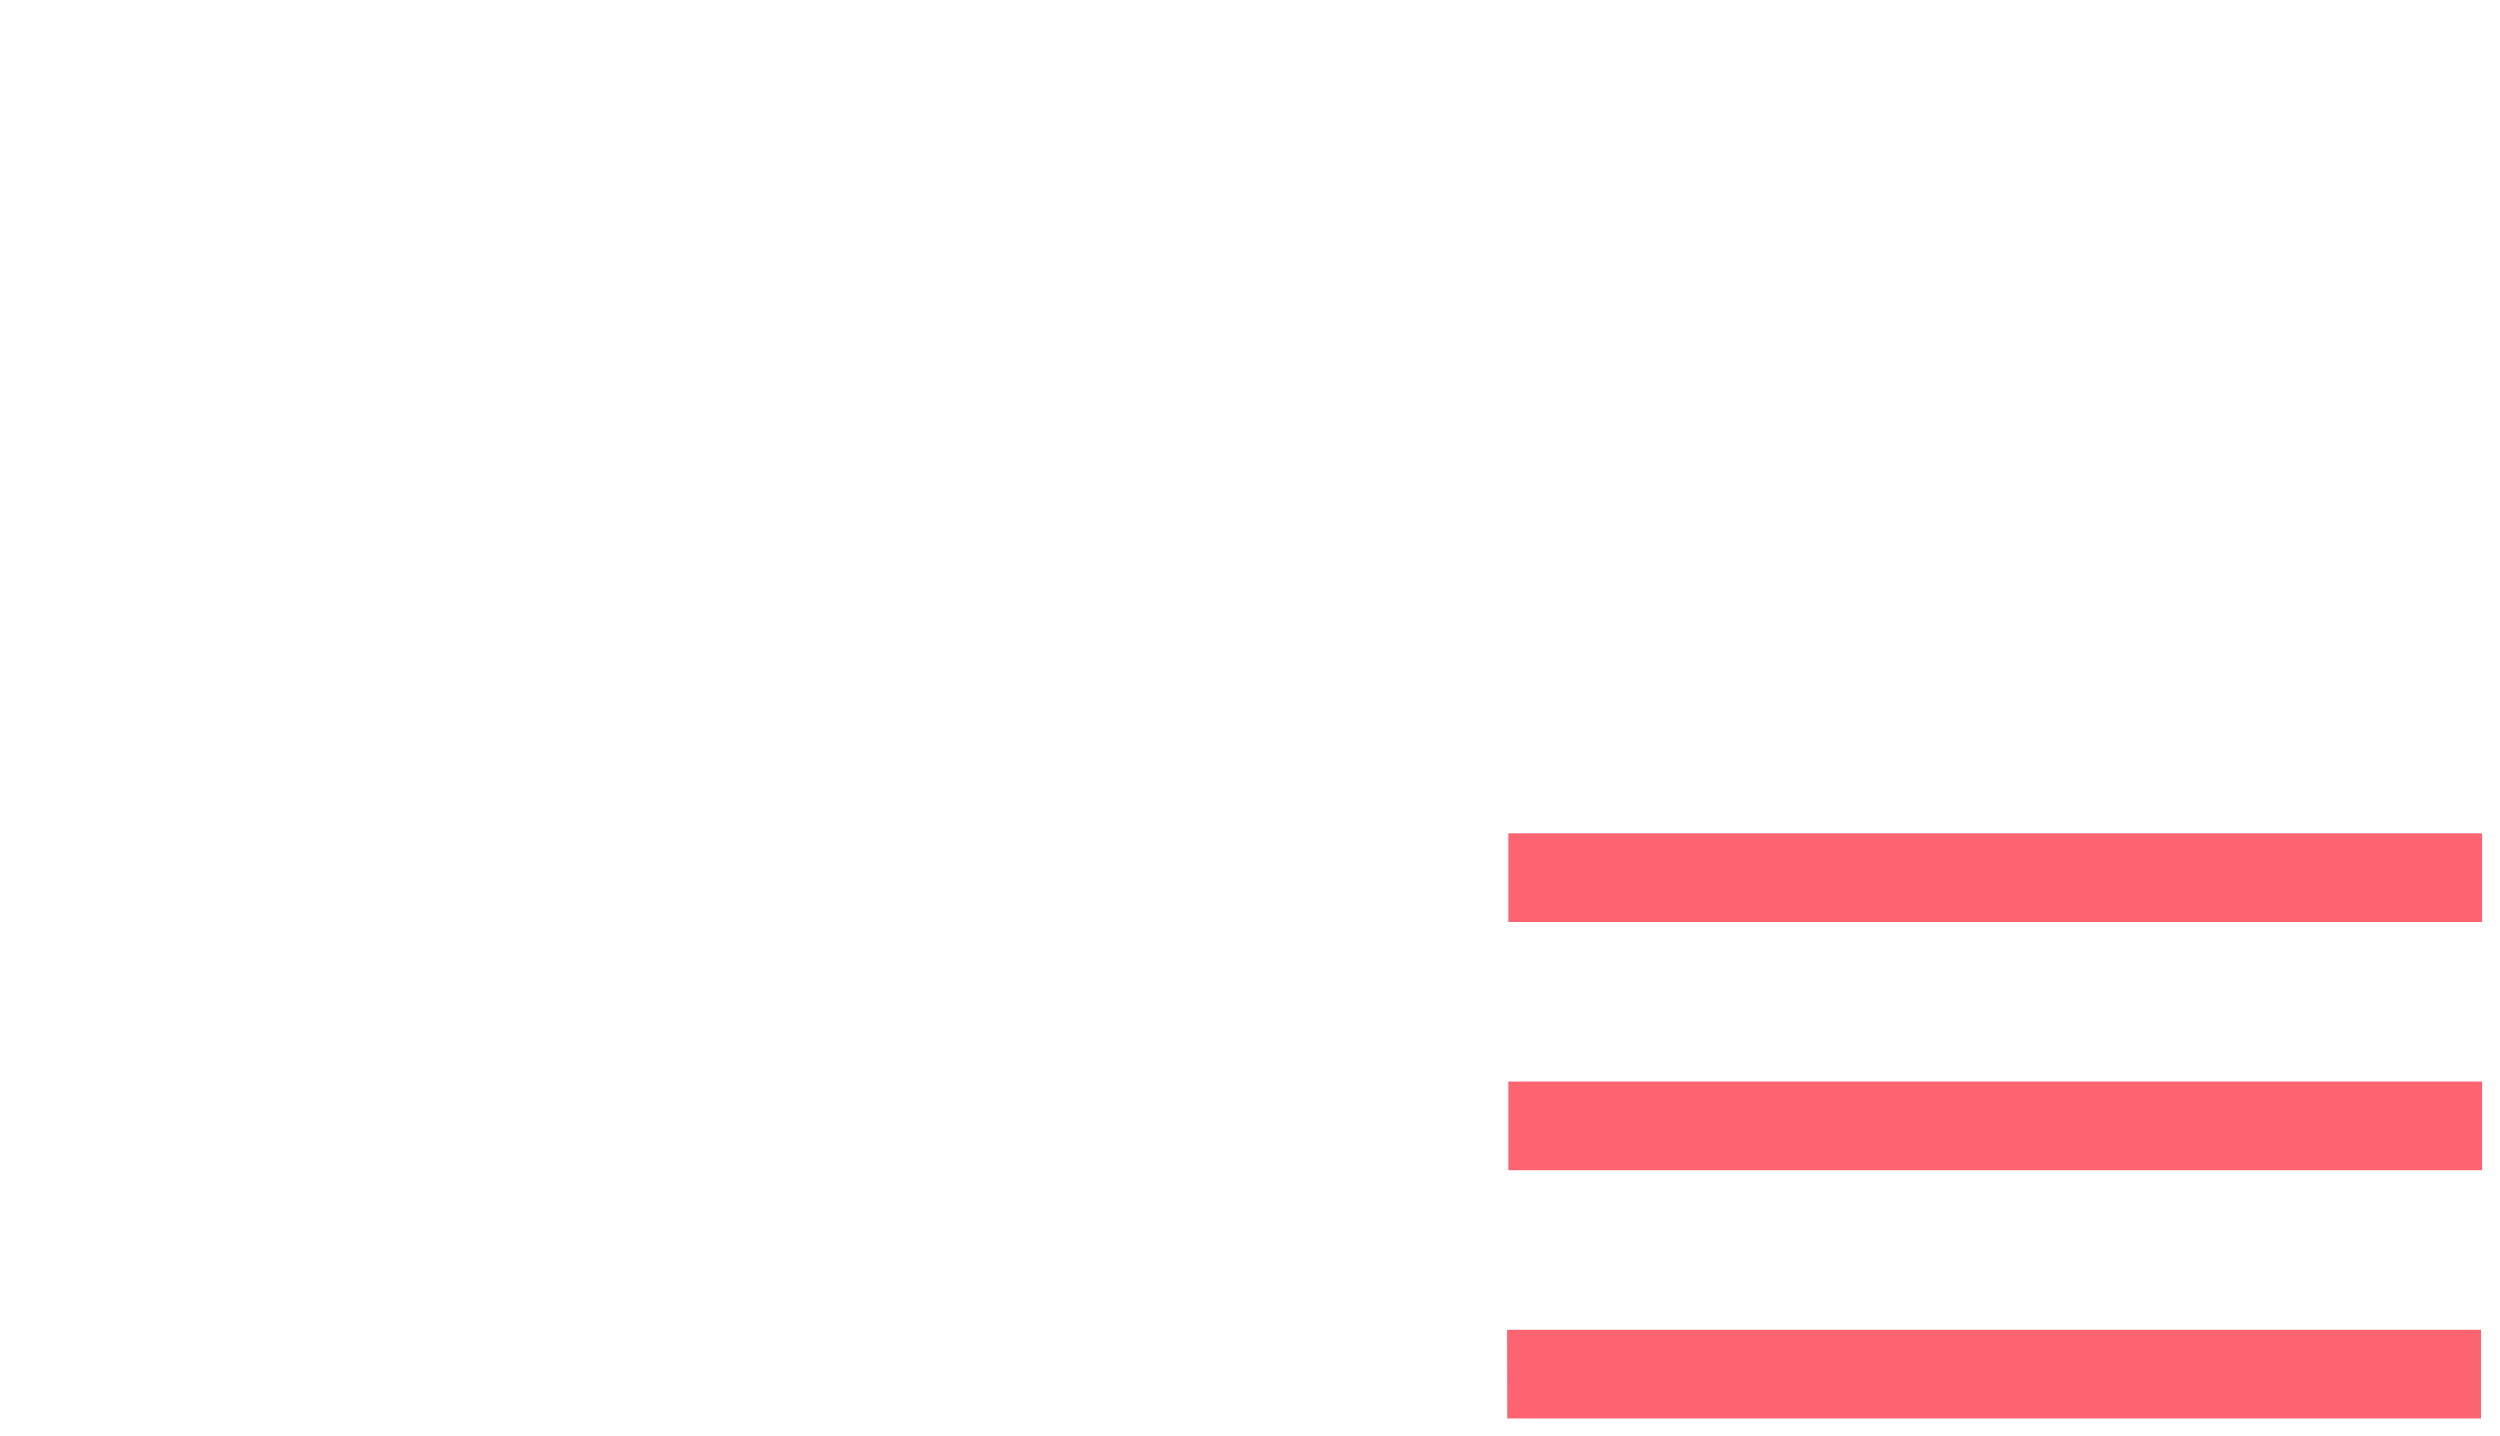 <svg xmlns="http://www.w3.org/2000/svg" xmlns:xlink="http://www.w3.org/1999/xlink" width="141" height="81" viewBox="0 0 141 81"><defs><path id="a" d="M85.07 47h54.92v5H85.07z"/><path id="b" d="M85.07 61h54.92v5H85.07z"/><path id="c" d="M85 75h54.93v5H85.01z"/></defs><desc>Generated with Avocode.</desc><g><use fill="#fb6470" xlink:href="#a"/><use fill="#fb6470" xlink:href="#b"/><g><use fill="#fb6470" xlink:href="#c"/></g></g></svg>